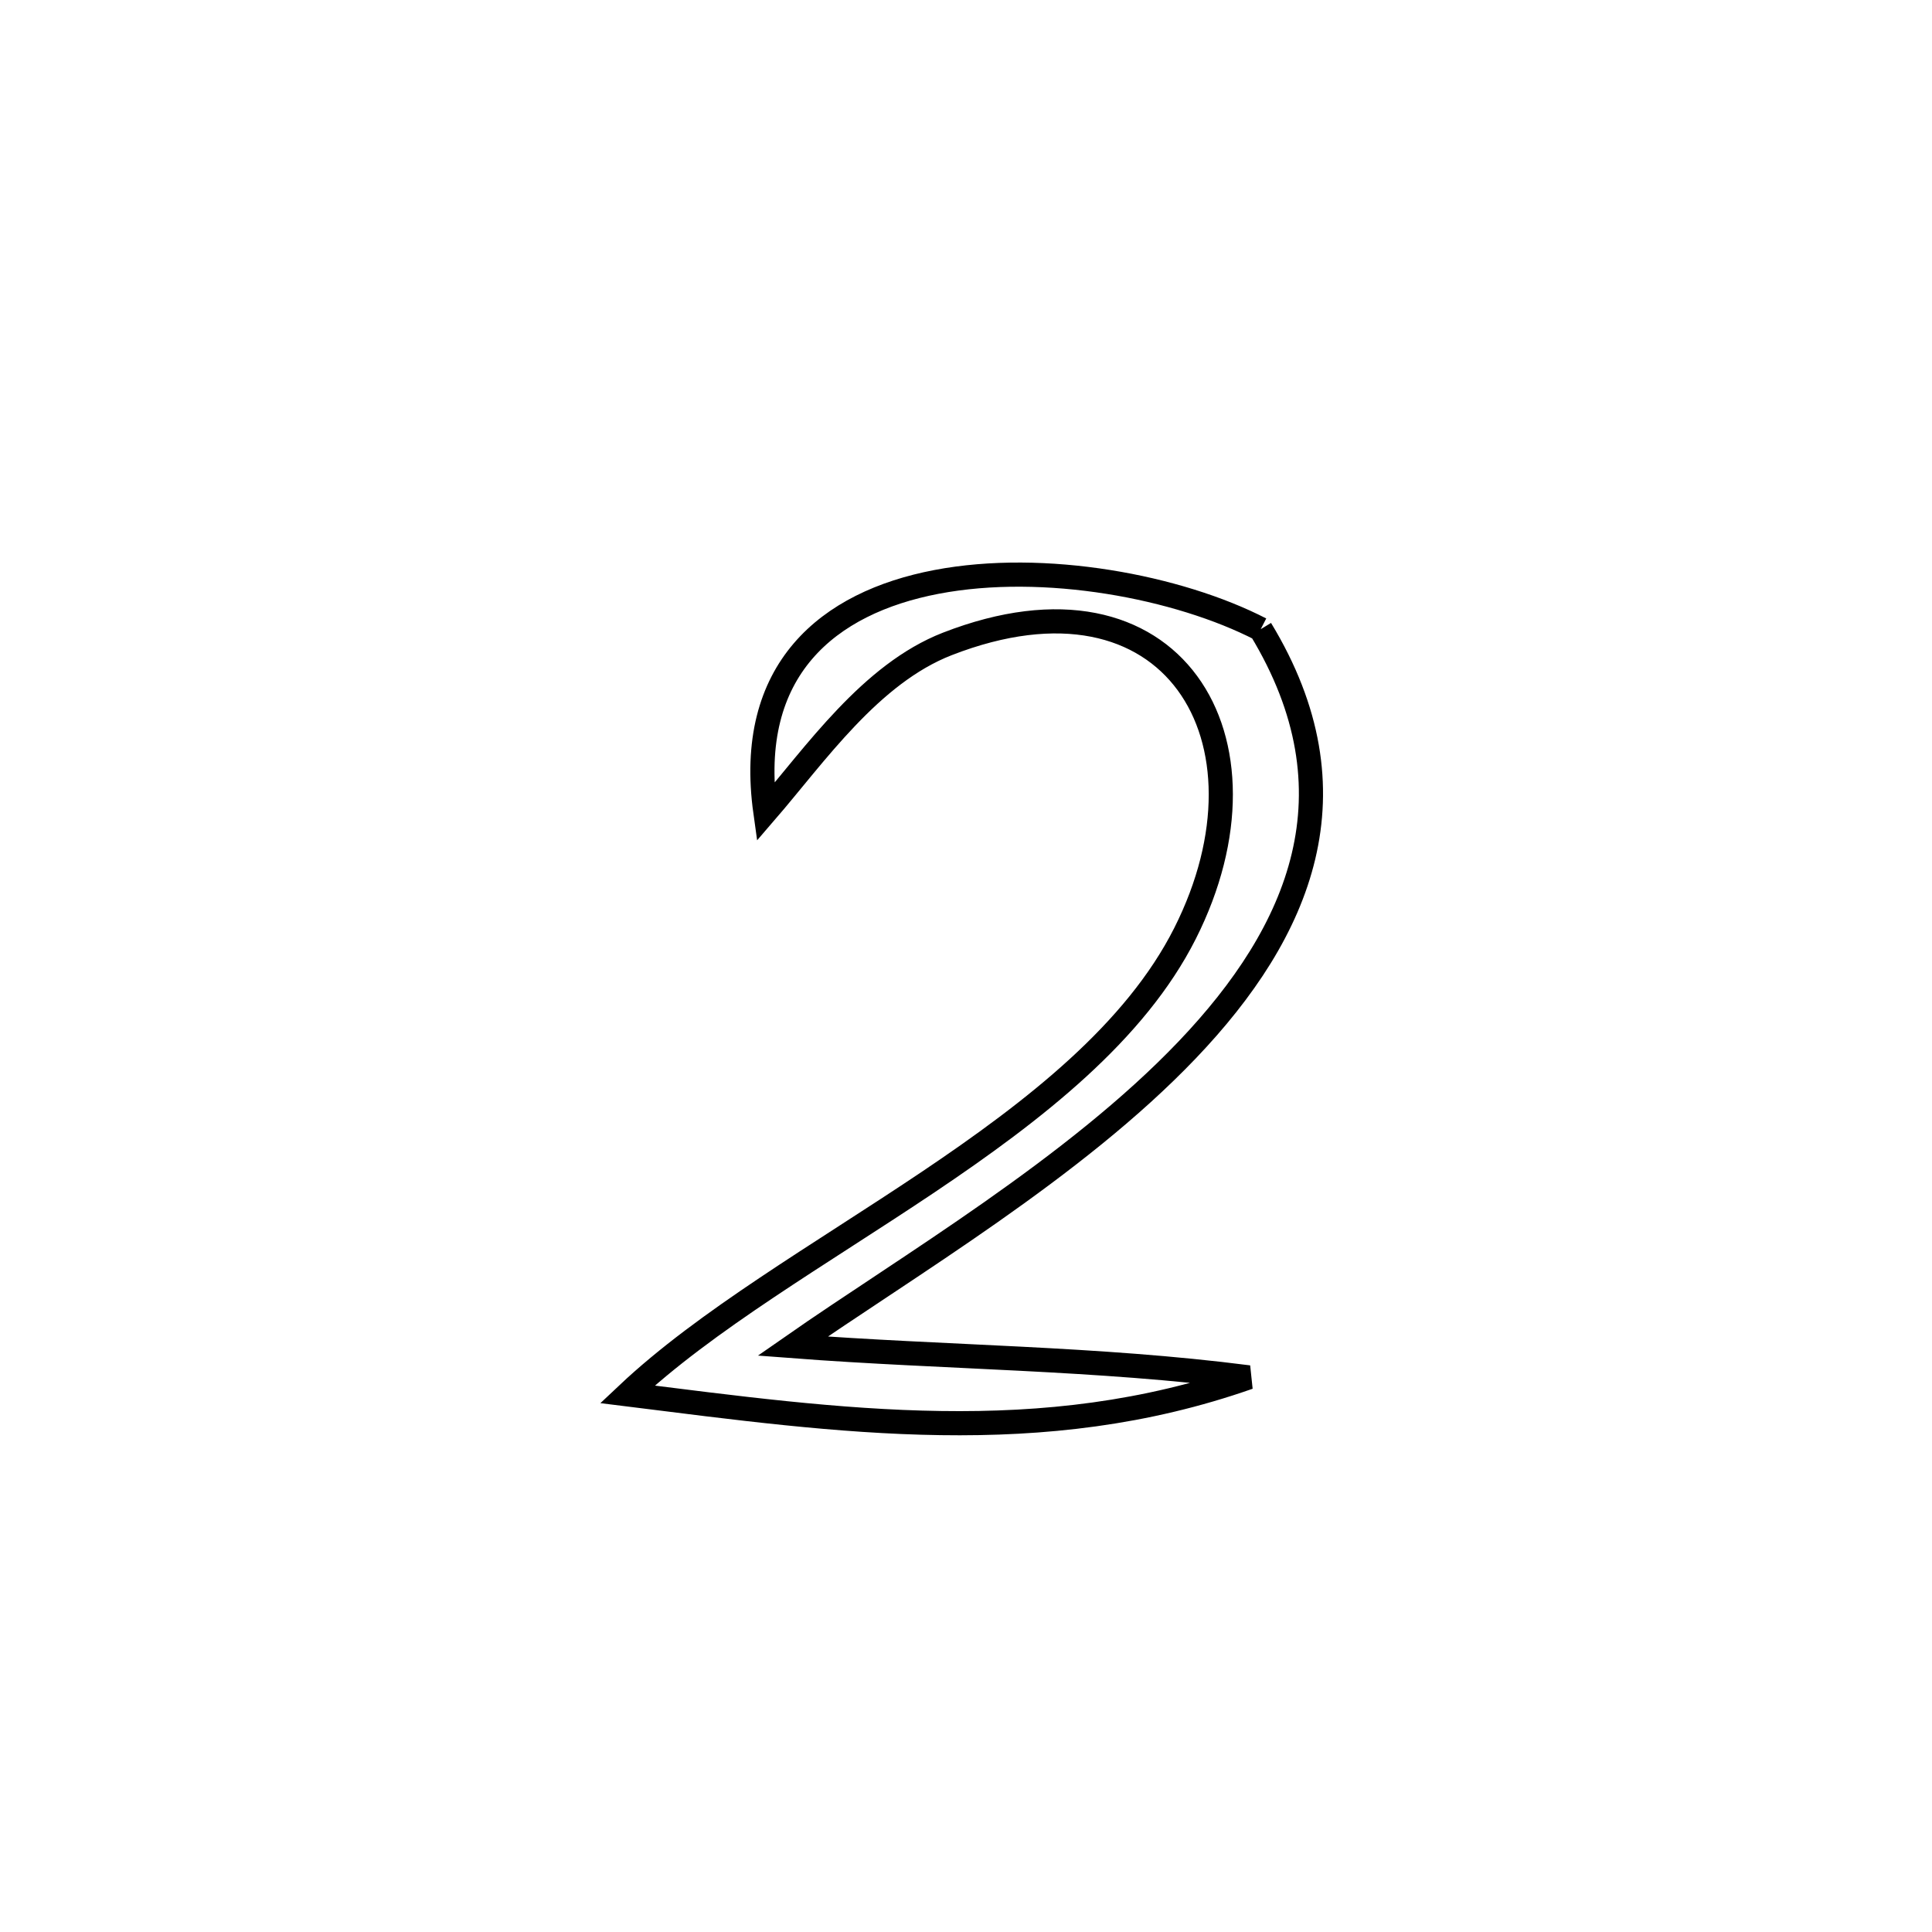 <svg xmlns="http://www.w3.org/2000/svg" viewBox="0.0 0.0 24.0 24.0" height="200px" width="200px"><path fill="none" stroke="black" stroke-width=".3" stroke-opacity="1.0"  filling="0" d="M15.661 7.816 L15.661 7.816 C16.891 9.842 16.153 11.57 14.749 13.041 C13.346 14.512 11.277 15.725 9.847 16.722 L9.847 16.722 C11.753 16.867 13.614 16.866 15.511 17.11 L15.511 17.11 C14.226 17.561 12.962 17.697 11.686 17.678 C10.41 17.66 9.123 17.487 7.793 17.321 L7.793 17.321 C8.769 16.401 10.192 15.582 11.526 14.687 C12.859 13.792 14.103 12.82 14.721 11.595 C15.933 9.191 14.572 6.908 11.768 7.999 C10.815 8.37 10.128 9.372 9.508 10.09 L9.508 10.09 C9.26 8.317 10.288 7.486 11.632 7.229 C12.977 6.972 14.639 7.29 15.661 7.816 L15.661 7.816"></path></svg>